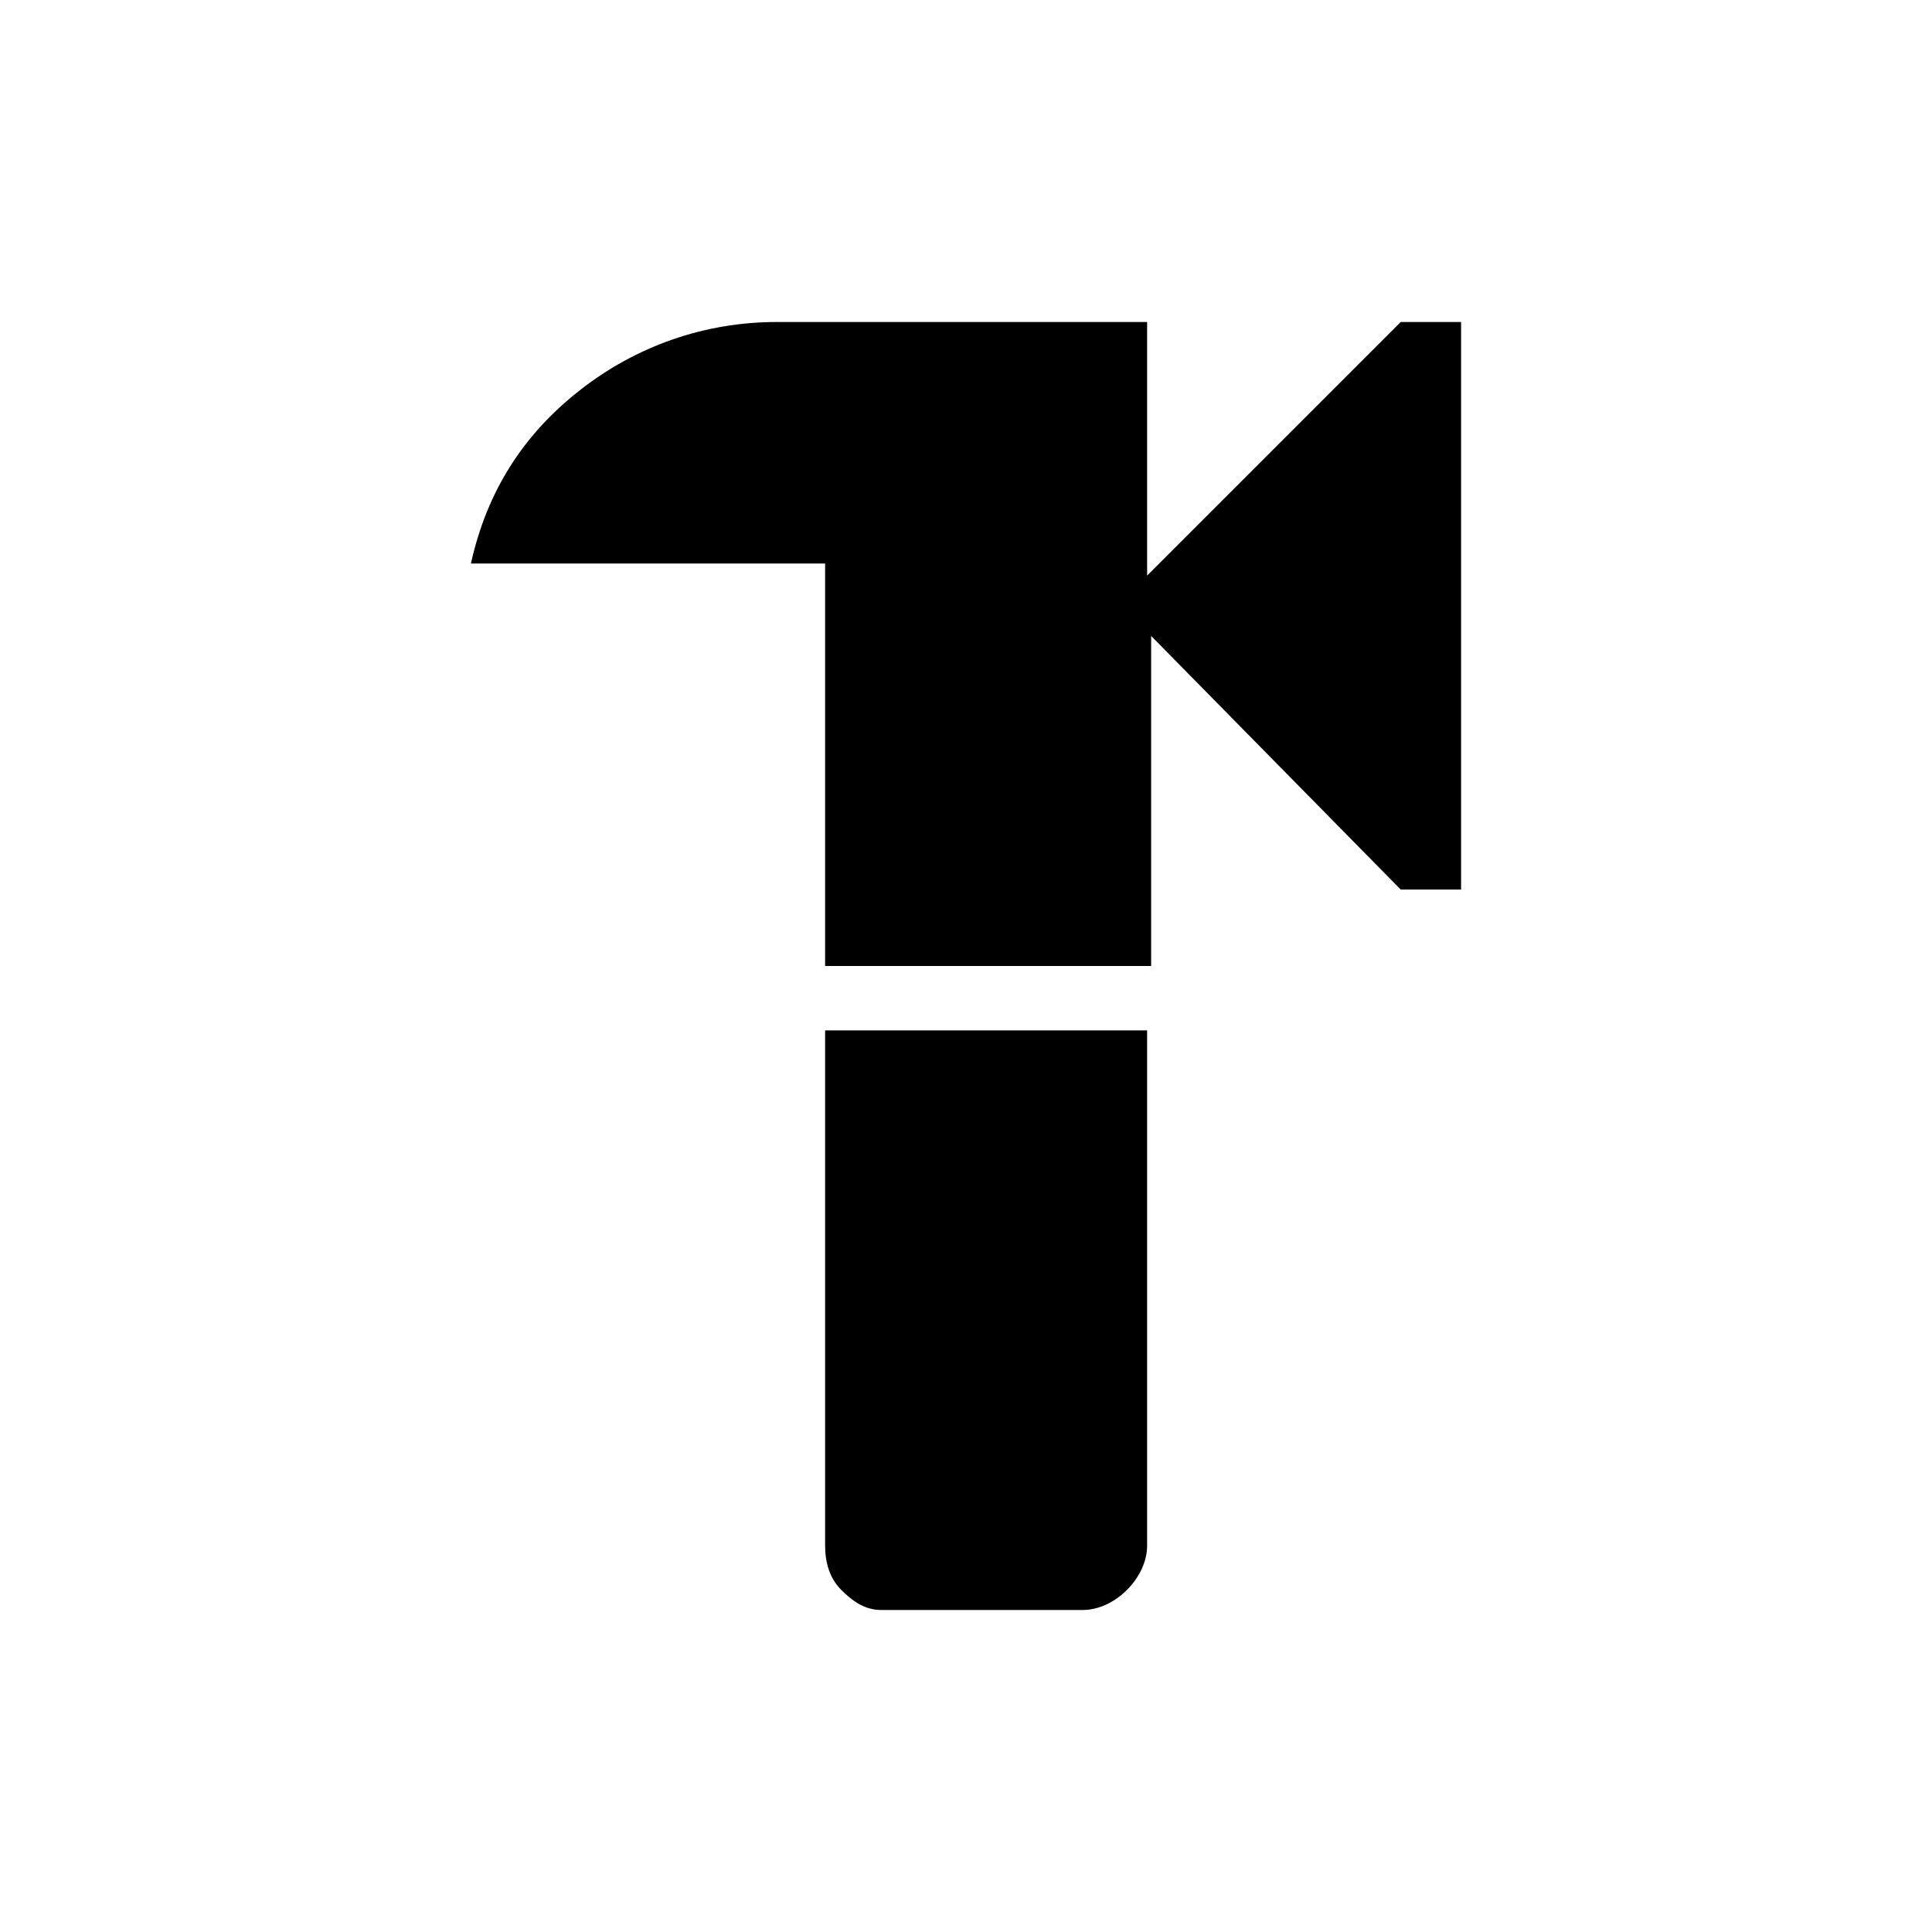 <?xml version="1.0" encoding="utf-8"?>
<!-- Generator: Adobe Illustrator 26.3.1, SVG Export Plug-In . SVG Version: 6.00 Build 0)  -->
<svg version="1.1" id="Слой_1" xmlns="http://www.w3.org/2000/svg" xmlns:xlink="http://www.w3.org/1999/xlink" x="0px" y="0px"
	 viewBox="0 0 48 48" style="enable-background:new 0 0 48 48;" xml:space="preserve">
<path d="M20.5,24V14h-8.8c0.4-1.8,1.3-3.2,2.7-4.3S17.5,8,19.3,8h9.2v6.3L34.8,8h1.5v14.1h-1.5l-6.2-6.3V24C28.5,24,20.5,24,20.5,24
	z M21.9,40c-0.4,0-0.7-0.2-1-0.5s-0.4-0.7-0.4-1.1V25.6h8v12.8c0,0.4-0.2,0.8-0.5,1.1S27.3,40,26.9,40H21.9z"/>
</svg>
